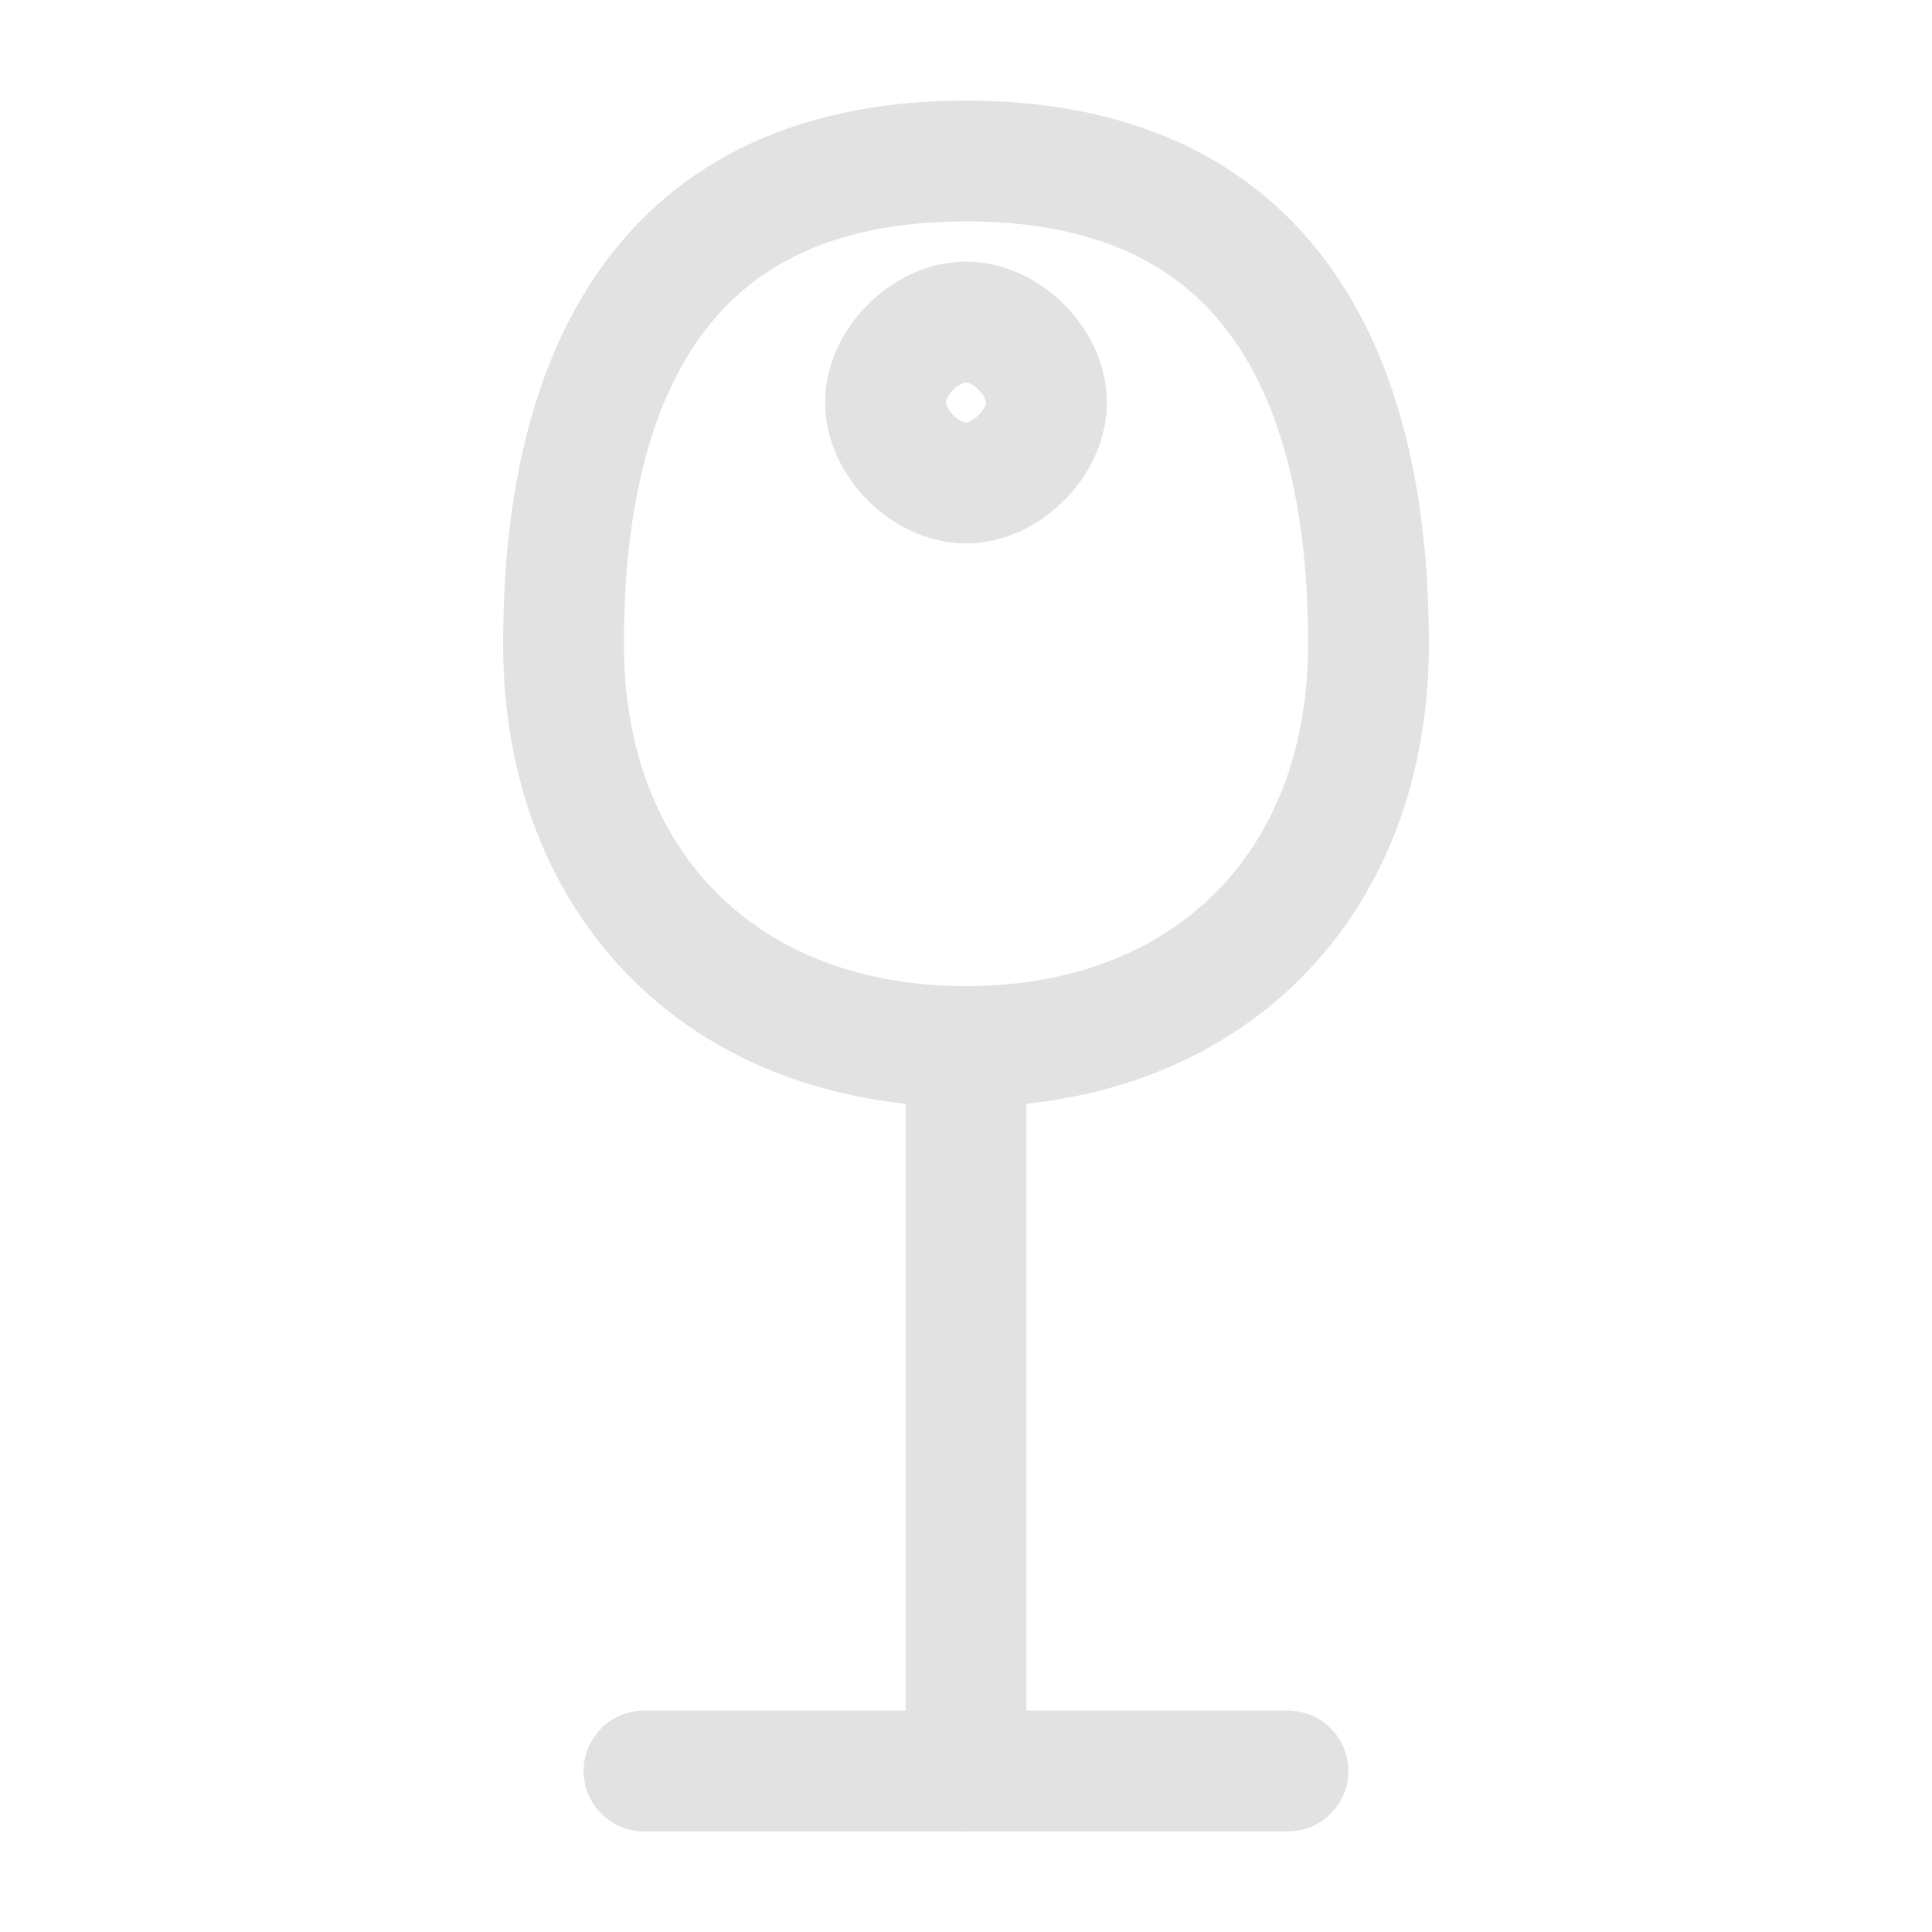 <svg xmlns="http://www.w3.org/2000/svg" viewBox="0 0 24 24" fill="none" stroke="#e2e2e2" stroke-width="1.5" stroke-linecap="round" stroke-linejoin="round">
  <path d="M12 2C8 2 7 5 7 8c0 3 2 5 5 5s5-2 5-5c0-3-1-6-5-6z"/>
  <path d="M12 13v9"/>
  <path d="M8 22h8"/>
  <path d="M12 6c.5 0 1-.5 1-1s-.5-1-1-1-1 .5-1 1 .5 1 1 1z"/>
</svg>
